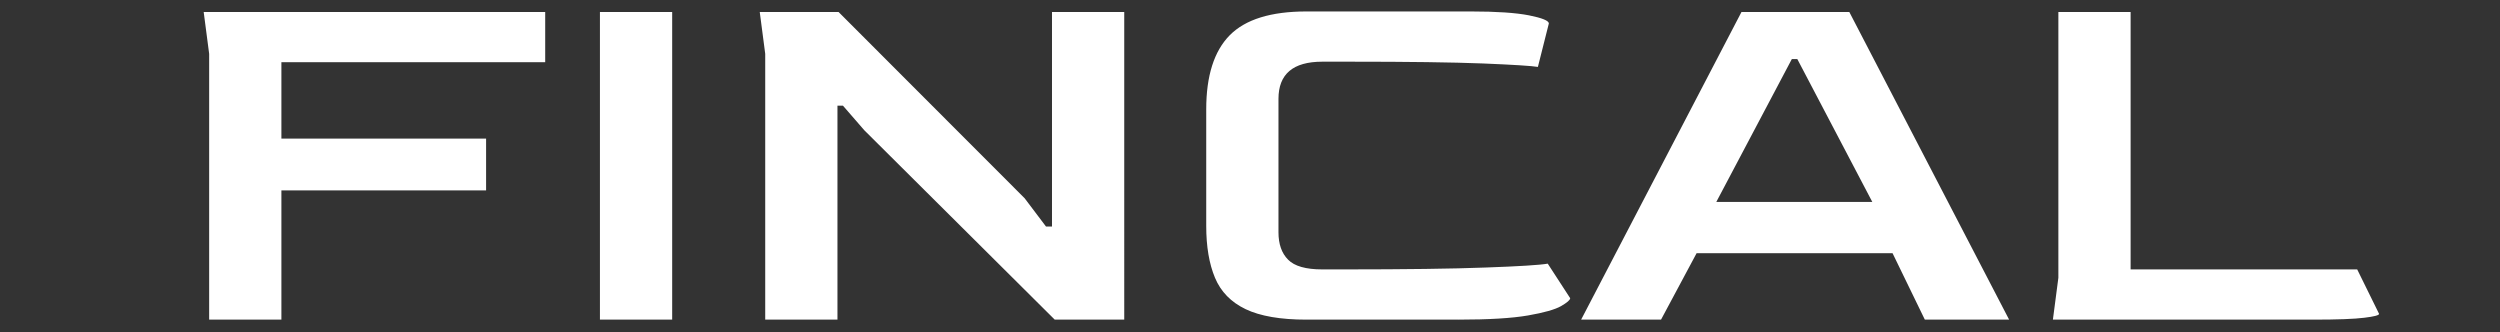 <?xml version="1.0" encoding="UTF-8" standalone="no"?>
<svg
   version="1.1"
   width="1000"
   height="133"
   viewBox="0 0 1000 133"
   id="svg850"
   sodipodi:docname="fincal.svg"
   inkscape:version="1.2.1 (9c6d41e410, 2022-07-14, custom)"
   xmlns:inkscape="http://www.inkscape.org/namespaces/inkscape"
   xmlns:sodipodi="http://sodipodi.sourceforge.net/DTD/sodipodi-0.dtd"
   xmlns="http://www.w3.org/2000/svg"
   xmlns:svg="http://www.w3.org/2000/svg">
  <rect x="0" y="0" width="1000" height="133" fill="#333333" stroke="none"/>
  <defs
     id="defs854" />
  <sodipodi:namedview
     id="namedview852"
     pagecolor="#ffffff"
     bordercolor="#000000"
     borderopacity="0.25"
     inkscape:showpageshadow="2"
     inkscape:pageopacity="0.0"
     inkscape:pagecheckerboard="0"
     inkscape:deskcolor="#d1d1d1"
     showgrid="false"
     inkscape:zoom="1.357"
     inkscape:cx="499.63154"
     inkscape:cy="67.42815"
     inkscape:window-width="1920"
     inkscape:window-height="1050"
     inkscape:window-x="0"
     inkscape:window-y="0"
     inkscape:window-maximized="1"
     inkscape:current-layer="svg850" />
  <g
     transform="matrix(1,0,0,0.956,-44.606,2.645)"
     id="g848">
    <svg
       viewBox="0 0 396 53"
       data-background-color="#ffffff"
       preserveAspectRatio="xMidYMid"
       height="133"
       width="1000"
       version="1.1"
       id="svg846">
      <defs
         id="defs807" />
      <g
         id="tight-bounds"
         transform="translate(0.24,-0.13)">
        <svg
           viewBox="0 0 395.52 53.259"
           height="53.259"
           width="395.52"
           version="1.1"
           id="svg841">
          <g
             id="g839">
            <svg
               viewBox="0 0 451.118 60.746"
               height="53.259"
               width="395.52"
               version="1.1"
               id="svg837">
              <g
                 transform="translate(55.598,1.07)"
                 id="g824">
                <svg
                   viewBox="0 0 395.52 58.607"
                   height="58.607"
                   width="395.52"
                   version="1.1"
                   id="svg822">
                  <g
                     id="g820">
                    <svg
                       viewBox="0 0 395.52 58.607"
                       height="58.607"
                       width="395.52"
                       version="1.1"
                       id="svg818">
                      <g
                         id="g816">
                        <svg
                           viewBox="0 0 395.52 58.607"
                           height="58.607"
                           width="395.52"
                           version="1.1"
                           id="svg814">
                          <g
                             id="g812">
                            <svg
                               width="395.52"
                               viewBox="4 -29.45 198.74 29.45"
                               height="58.607"
                               data-palette-color="#6705ff"
                               version="1.1"
                               id="svg810">
                              <path
                                 d="M 11.1,0 H 4.5 v -25.4 l -0.5,-4 h 31.2 v 4.8 H 11.1 v 7.3 h 18.7 v 4.95 H 11.1 Z m 35.7,0 h -6.6 v -29.4 h 6.6 z m 15.1,0 h -6.6 v -25.4 l -0.5,-4 H 62 l 17,17.8 1.95,2.7 h 0.55 v -20.5 h 6.6 V 0 h -6.35 l -17.4,-18.1 -1.95,-2.35 h -0.5 z m 56.74,0 h -13.9 q -3.55,0 -5.55,-1 -2,-1 -2.8,-3 -0.8,-2 -0.8,-4.95 v 0 -11.15 q 0,-4.8 2.15,-7.08 2.15,-2.27 7,-2.27 v 0 h 15.05 q 3.45,0 5.28,0.37 1.82,0.38 1.82,0.78 v 0 l -1,4.15 q -0.85,-0.15 -5.02,-0.33 -4.18,-0.17 -12.13,-0.17 v 0 h -2.55 q -4,0 -4,3.55 v 0 12.75 q 0,1.7 0.88,2.62 0.87,0.93 3.12,0.93 v 0 h 2.05 q 8.3,0 12.88,-0.18 4.57,-0.17 5.67,-0.37 v 0 l 2.05,3.3 q 0,0.25 -0.82,0.75 -0.83,0.5 -3.03,0.9 -2.2,0.4 -6.35,0.4 z m 18.5,0 h -7.3 l 14.65,-29.4 h 9.85 L 168.94,0 h -7.7 l -2.95,-6.35 h -17.9 z m 11.95,-24.9 -6.9,13.65 h 14.25 L 149.59,-24.9 Z M 196.74,0 h -23.8 l 0.5,-4 v -25.4 h 6.6 v 24.6 h 20.7 l 2,4.25 q 0,0.2 -1.35,0.37 Q 200.04,0 196.74,0 Z"
                                 opacity="1"
                                 fill="#6705ff"
                                 class="undefined-text-0"
                                 data-fill-palette-color="primary"
                                 id="text-0"
                                 style="fill:#ffffff" />
                            </svg>
                          </g>
                        </svg>
                      </g>
                    </svg>
                  </g>
                </svg>
              </g>
              <g
                 id="g835">
                <svg
                   viewBox="0 0 41.762 60.746"
                   height="60.746"
                   width="41.762"
                   version="1.1"
                   id="svg833">
                  <g
                     id="g831">
                    <svg
                       version="1.1"
                       x="0"
                       y="0"
                       viewBox="23.531 11.5 52.937 77"
                       enable-background="new 0 0 100 100"
                       xml:space="preserve"
                       height="60.746"
                       width="41.762"
                       class="icon-icon-0"
                       data-fill-palette-color="accent"
                       id="icon-0"><g
                         fill="#5a00ff"
                         data-fill-palette-color="accent"
                         id="g828" /></svg>
                  </g>
                </svg>
              </g>
            </svg>
          </g>
        </svg>
        <rect
           width="395.52"
           height="53.259"
           fill="none"
           stroke="none"
           visibility="hidden"
           id="rect843"
           x="0"
           y="0" />
      </g>
    </svg>
  </g>
</svg>
